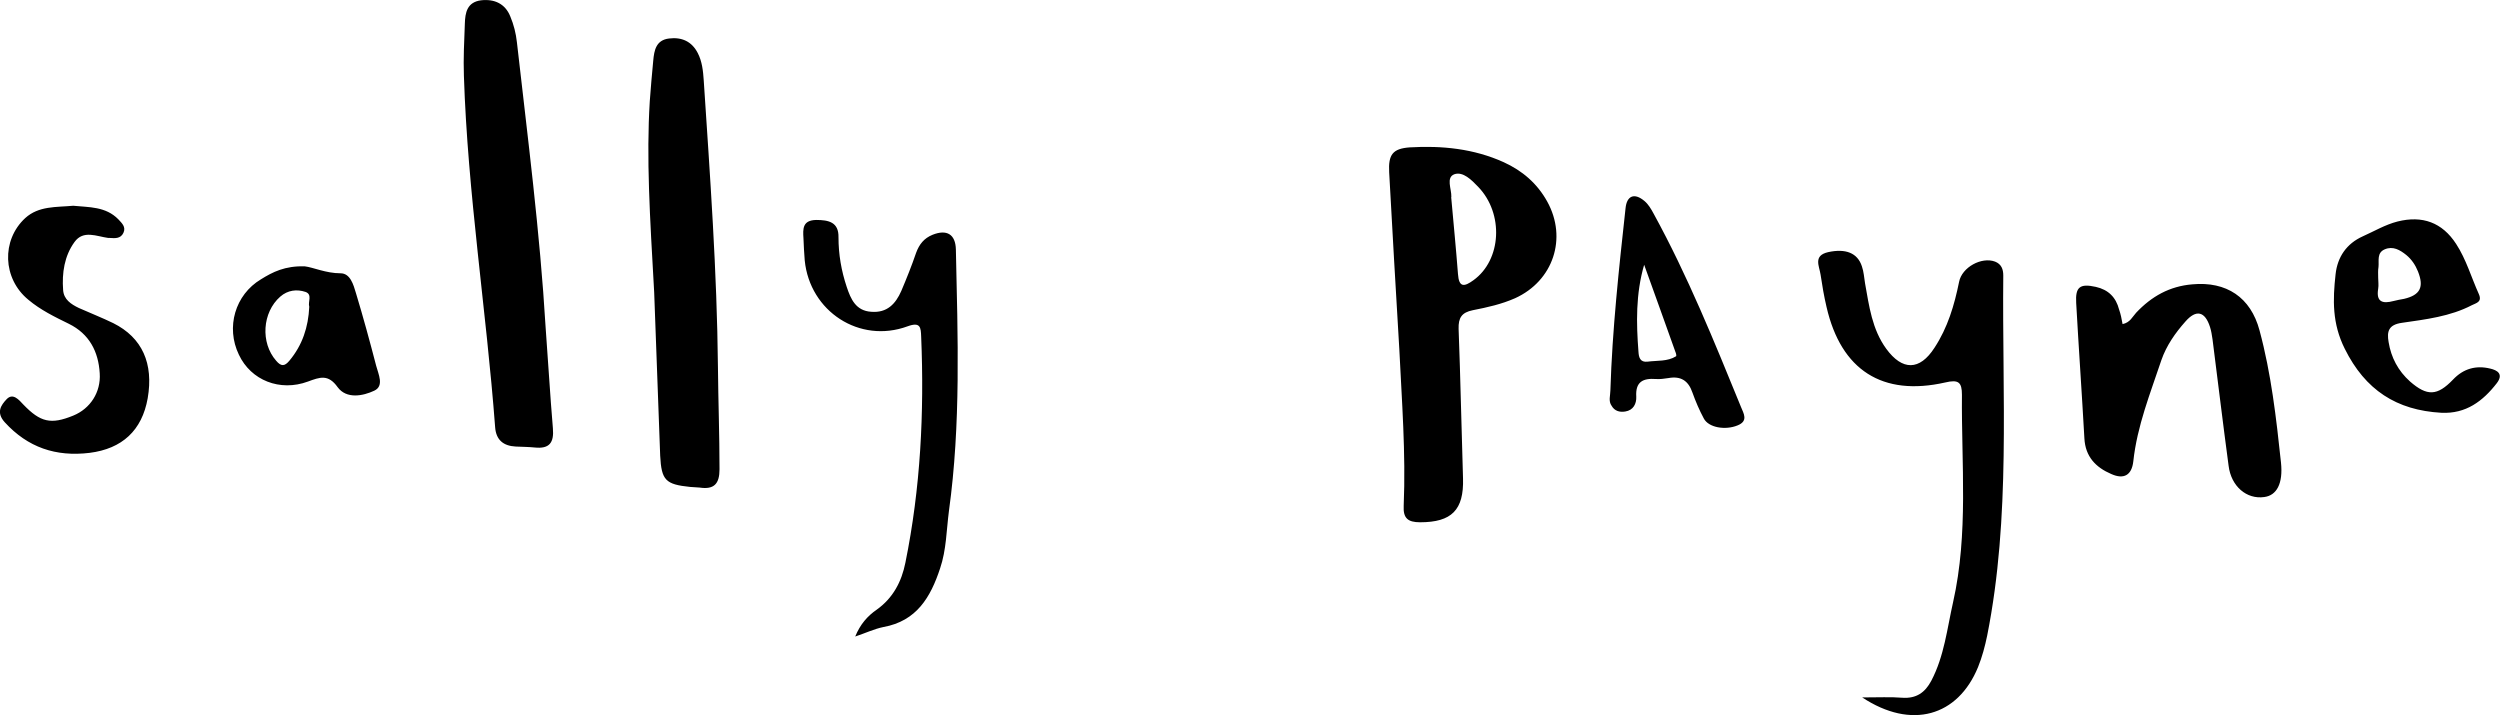 <svg viewBox="0 0 792.2 226.6" xmlns="http://www.w3.org/2000/svg">
  <title>Sally Payne</title>
  <path
    d="M443.4 110.4c-1.1-18.6-2.2-37.2-3.2-55.8-.3-5.6 1.1-7.5 6.5-7.9 10.2-.6 20.3.4 29.8 4.7 5.9 2.7 10.6 6.7 13.8 12.5 6.4 11.6 1.9 25.1-10.2 30.6-4.3 1.9-8.8 2.9-13.4 3.8-3.5.7-4.6 2.4-4.5 5.9.6 15.8.9 31.6 1.4 47.4.3 10-3.6 13.9-13.6 13.9-3.9 0-5.4-1.3-5.2-5.2.7-16.7-.6-33.3-1.4-49.9zM459.9 63s-.1 0 0 0c.7 7.9 1.5 15.9 2.1 23.8.3 4.4 2 4.1 4.9 2 8.9-6.4 9.7-21.1 1.5-29.6-2.1-2.2-4.8-4.9-7.5-4-2.8 1-.9 4.7-1 7.2-.1.2 0 .4 0 .6zM590.1 221c5.2 0 9-.2 12.7.1 4.4.3 7.2-1.6 9.2-5.4 4.1-7.8 5-16.5 6.9-24.9 4.9-21.8 2.6-43.8 2.8-65.7 0-4-1.1-4.9-5.3-3.9-19.9 4.5-33-3.9-37.6-23.9-.8-3.4-1.4-6.9-1.9-10.3-.4-2.7-2.4-6 2.4-7.1 5.5-1.2 9.3.2 10.7 4.5.6 1.7.7 3.6 1 5.4 1.3 7.2 2.2 14.5 6.7 20.7 5.1 7 10.6 7 15.3-.3 4.2-6.4 6.3-13.5 7.8-20.9.9-4.6 7.1-8 11.4-6.4 2 .8 2.6 2.4 2.6 4.4-.4 38.1 2.4 76.4-5.1 114.1-.7 3.4-1.6 6.8-2.9 10-6.4 15.6-21.1 19.9-36.7 9.6zM207.3 92.7c-1.4-24.7-2.5-42.6-1.4-60.6.3-4.3.7-8.6 1.1-12.9.3-3.3.9-6.5 5-7 4-.5 7.2.9 9.1 4.6 1.4 2.7 1.7 5.7 1.9 8.7 2 30.3 4.2 60.5 4.5 90.8.1 10.8.5 21.6.5 32.4 0 4.6-1.7 6.5-6.3 5.8-1-.1-2-.1-3-.2-7.8-.8-9.1-2.1-9.5-9.9-.7-19.5-1.4-38.9-1.9-51.7zM172.9 103.8c.8 10.6 1.4 21.3 2.3 31.9.4 4.6-1.1 6.6-5.8 6.1-2-.2-4-.2-6-.3-3.9-.2-6.2-2.1-6.5-6.1-2.8-37.2-8.7-74.1-9.9-111.4-.2-5.5.1-11 .3-16.5.1-3.5.7-6.8 5.1-7.4 4.3-.5 7.7 1.1 9.3 5.1 1.1 2.6 1.8 5.4 2.1 8.2 3.4 30.1 7.3 60.1 9.1 90.4zM672.6 102.7c2.4-.5 3.1-2.3 4.3-3.6 4.9-5.2 10.6-8.4 17.8-9 10.8-1 18.5 4.1 21.3 14.6 3.7 13.7 5.3 27.8 6.8 41.9.7 6.7-1.4 10.4-5.3 10.9-5.6.8-10.5-3.4-11.3-9.9-1.8-13.4-3.4-26.8-5.1-40.1-.2-1.3-.4-2.7-.8-3.9-1.6-5-4.4-5.6-7.8-1.7-3.2 3.6-6 7.6-7.6 12.2-3.5 10.5-7.7 20.9-8.9 32.1-.5 4.4-3 5.8-7 4-4.9-2.1-8.2-5.5-8.5-11.3-.8-14.3-1.8-28.6-2.6-42.9-.3-5.1 1.2-6.2 6.2-5.1 4 .9 6.4 3.3 7.4 7.2.5 1.4.8 2.9 1.1 4.6zM271 201.7c1.6-3.9 3.9-6.5 6.8-8.5 5.2-3.7 7.9-8.9 9.1-14.9 4.8-23.6 6-47.5 5-71.6-.1-2.9-.2-4.8-4.3-3.3-15.2 5.6-31-4.7-32.6-20.9-.2-2.3-.3-4.7-.4-7-.2-3-.3-5.7 4-5.8 4 0 7.2.7 7.1 5.5 0 5.4.9 10.6 2.6 15.7 1.3 3.9 2.9 7.6 7.8 7.9 5 .4 7.7-2.5 9.5-6.6 1.7-4 3.3-8 4.7-12.1 1-2.7 2.5-4.6 5.2-5.7 4.5-1.8 7.3-.2 7.4 4.7.6 27.6 1.6 55.3-2.2 82.8-.8 6.1-.8 12.3-2.8 18.2-3 9.1-7.4 16.7-18 18.6-2.9.6-5.6 1.9-8.9 3zM23.2 65.2c5 .5 10.3.2 14.3 4.3 1.1 1.2 2.5 2.4 1.6 4.3-.9 1.9-2.7 1.7-4.3 1.6h-.5c-3.7-.5-7.9-2.6-10.7 1.3-3.2 4.4-4 9.8-3.6 15.2.2 3 2.5 4.5 5 5.7 3.6 1.6 7.4 3.1 10.9 4.8 9.2 4.6 12.8 12.8 10.9 23.8-1.8 10.2-8.1 16-18.4 17.3-10.7 1.3-19.6-1.7-26.9-9.7-2.8-3.1-1.2-5.4.6-7.3 2-2.1 3.9.2 5.3 1.7 5.4 5.6 8.7 6.4 15.8 3.5 5.4-2.2 8.8-7.4 8.4-13.4-.4-6.9-3.3-12.5-9.8-15.7-4.5-2.2-9-4.4-12.8-7.6C.8 88.3.4 76.1 8 69.1c4.3-3.9 9.8-3.4 15.2-3.9zM773.6 130.8c-14.2-.8-24.1-7.2-30.6-20.3-4-8-3.8-15.5-2.9-23.6.6-5.5 3.5-9.7 8.6-12 3.6-1.6 7.1-3.7 11-4.7 7.9-2 14.2.3 18.6 7.1 3.2 4.9 4.8 10.6 7.2 15.9 1.1 2.5-.8 2.8-2.2 3.5-6.9 3.6-14.6 4.5-22.2 5.6-4.2.6-4.8 2.7-4.2 6.1.8 4.9 3 9.1 6.8 12.5 5.4 4.7 8.6 4.6 13.6-.6 3.3-3.5 7.3-4.6 11.8-3.5 2.2.5 4.3 1.7 2.1 4.6-4.4 5.7-9.8 9.8-17.6 9.4zm-20-42.8c0 1.2.2 2.3 0 3.5-.7 4.2 1.4 4.8 4.8 3.9 1.1-.3 2.3-.5 3.4-.7 5.1-1.2 6.4-3.7 4.4-8.7-.8-2-2-3.8-3.7-5.2-2-1.6-4.2-2.9-6.8-1.8-2.6 1.1-1.8 3.6-2 5.6-.2 1.1-.1 2.3-.1 3.4zM510.3 123.7c.6-19.3 2.7-38.5 4.8-57.7.4-4 2.8-5 6-2.3 1.2 1 2.1 2.5 2.9 4 10.8 19.7 19.2 40.5 27.7 61.3.8 2 2.4 4.4-1.1 5.8-3.9 1.6-9.2.7-10.7-2.2-1.4-2.6-2.6-5.4-3.6-8.2-1.3-3.8-3.7-5.3-7.6-4.6-1.3.2-2.7.4-4 .3-4.1-.3-6.5.9-6.2 5.6.1 2.2-.9 4.3-3.5 4.7-1.8.3-3.4-.2-4.3-1.8-1.1-1.5-.4-3.3-.4-4.9zM521 83.9c-2.7 9.3-2.5 18.5-1.8 27.6.1 1.7.5 3.4 2.9 3.1 3-.4 6.3 0 9-1.7.2-.1 0-1-.2-1.4-3.3-9.3-6.6-18.4-9.9-27.6zM96.6 84.4c2.6.3 6.7 2.2 11.3 2.2 3.1 0 4.1 3.6 4.9 6.3 2.3 7.6 4.4 15.3 6.4 23 .7 2.7 2.6 6.4-.6 7.9-3.6 1.7-8.8 2.7-11.6-1.1-3-4.2-5.6-3.2-9.4-1.8-8.9 3.3-18.1-.4-21.9-8.5-4.2-8.7-1.2-19 7-23.9 3.7-2.3 7.6-4.3 13.9-4.1zM98 97.2c-.5-1.5 1.1-3.9-1.2-4.7-2.7-.9-5.6-.6-8 1.5-5.7 5-6.3 14.6-1.3 20.3 1.6 1.9 2.7 1.8 4.2 0 4.1-4.9 6-10.6 6.3-17.1z"
  />
</svg>
